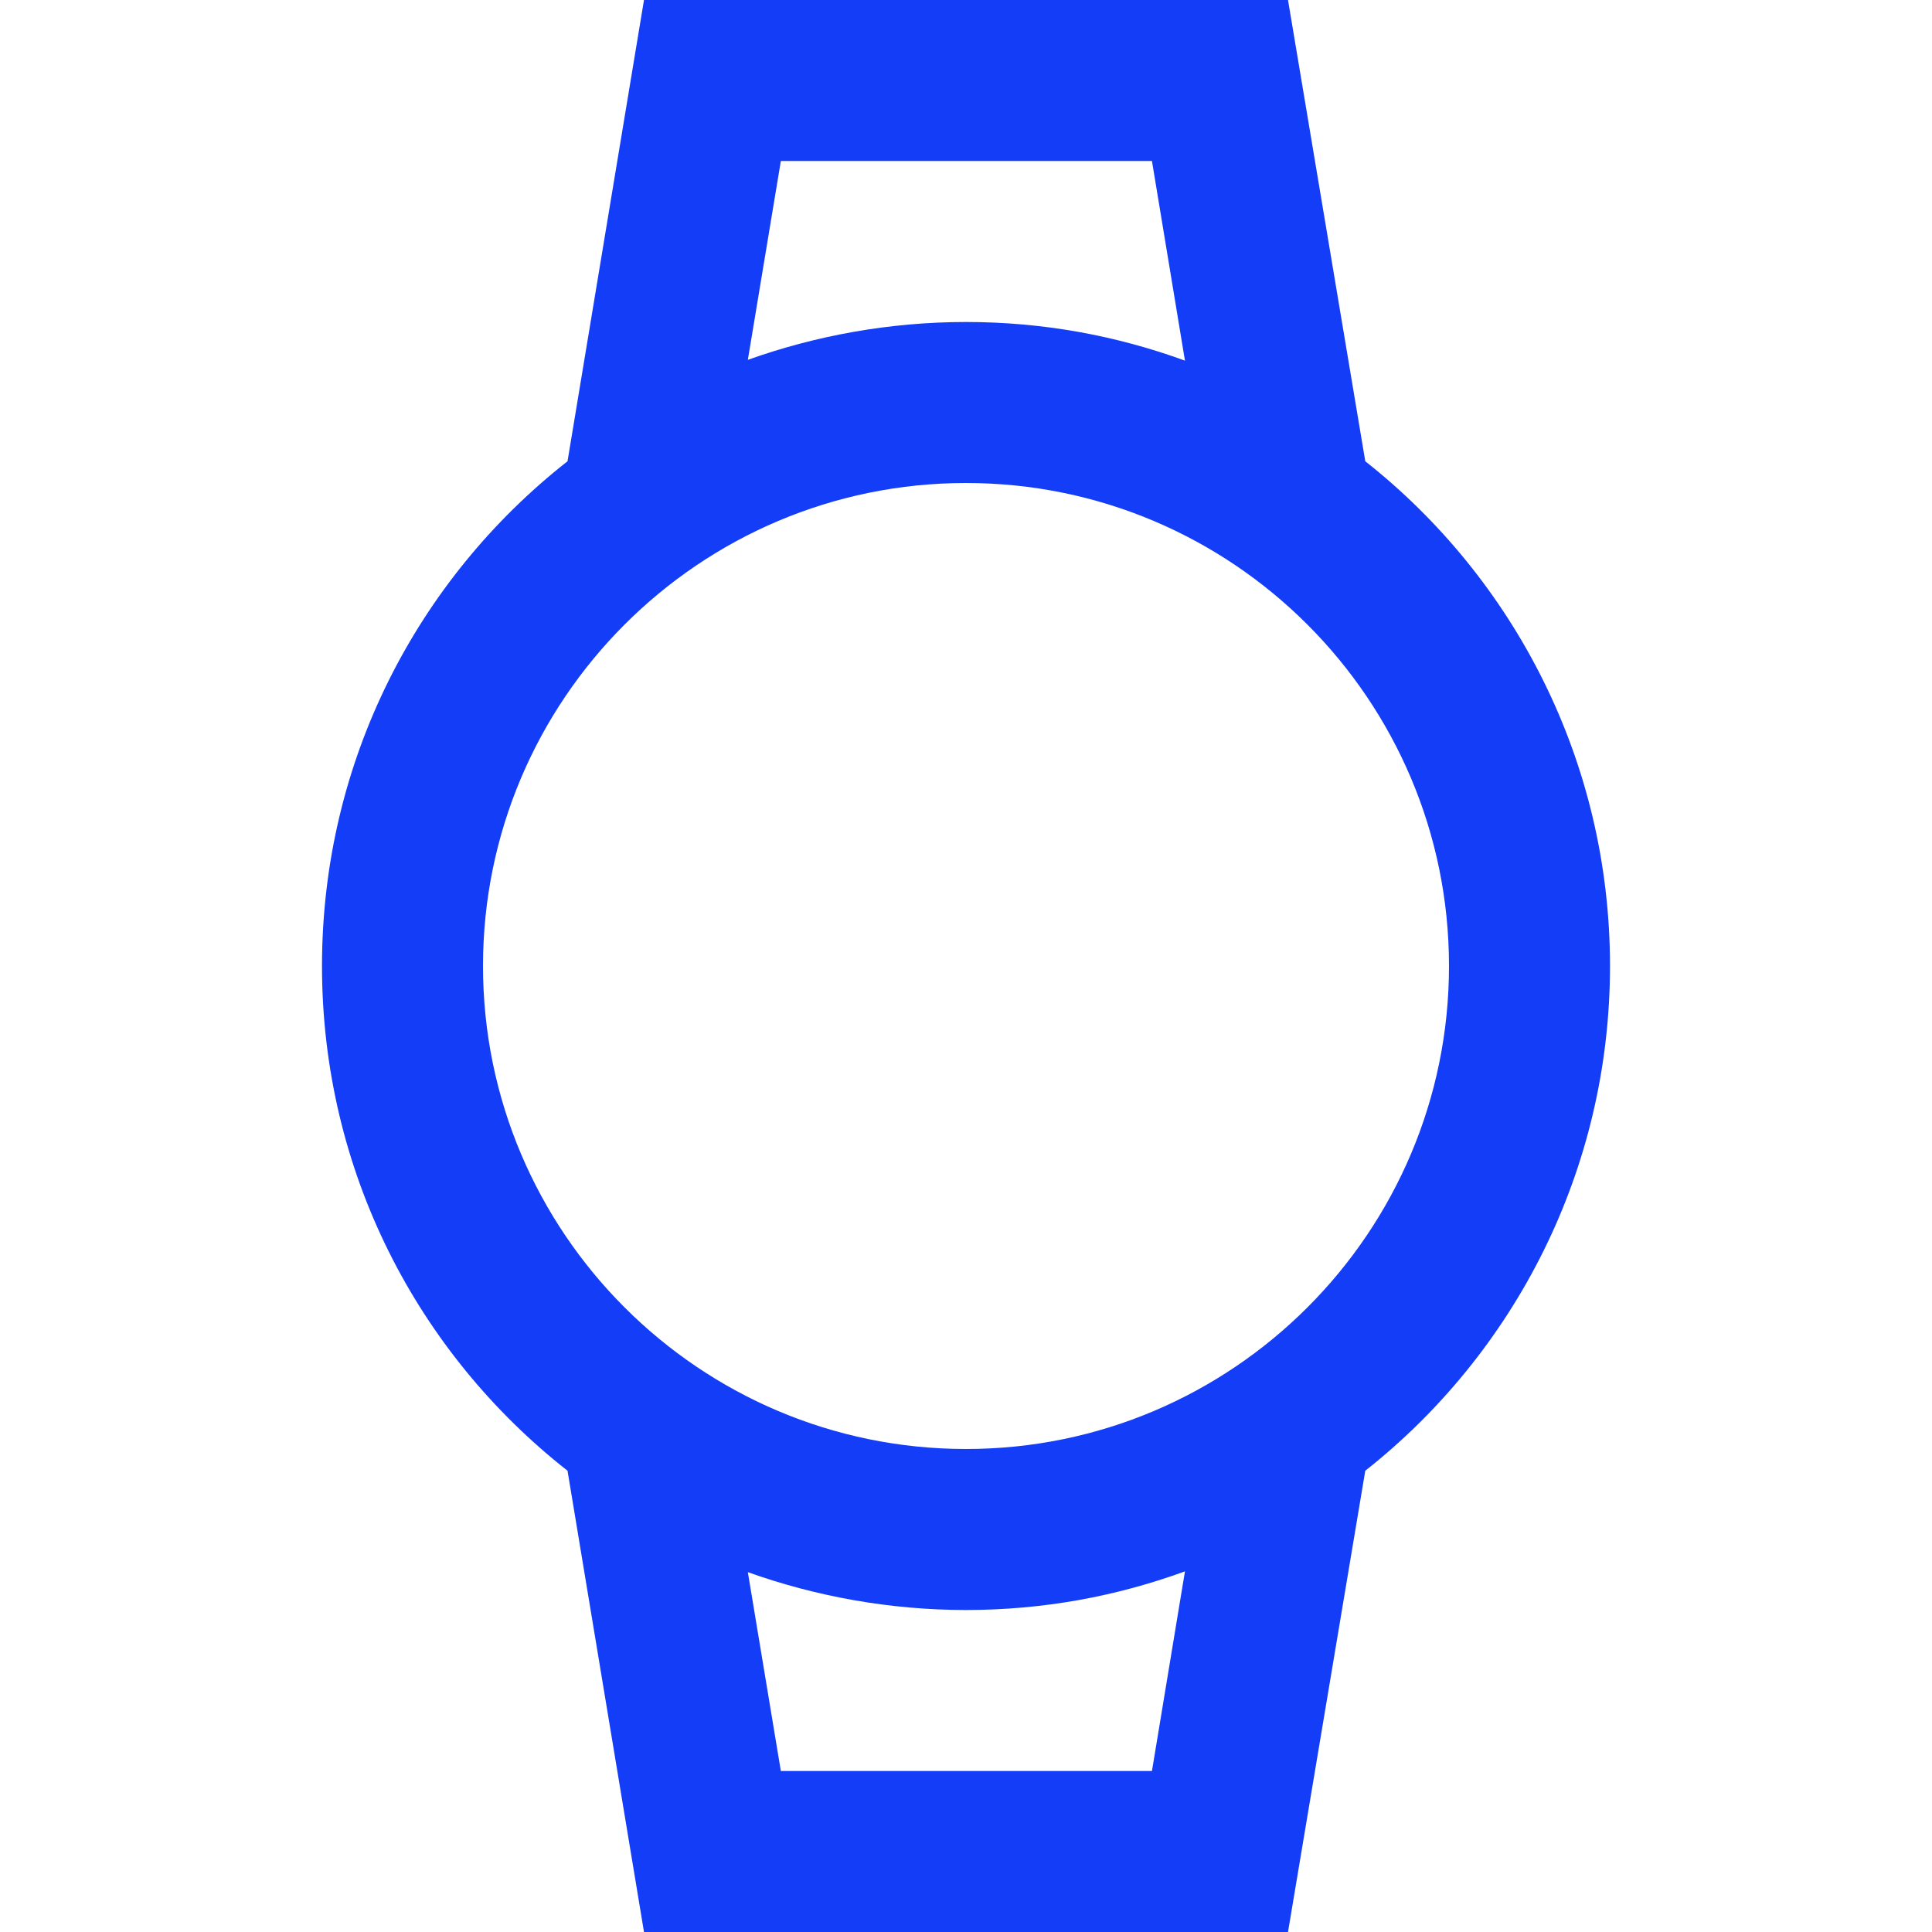 <svg fill="#133DF6" xmlns="http://www.w3.org/2000/svg" height="24" viewBox="0 0 24 24" width="24"><path d="M0 0h24v24H0V0z" fill="none"/><path d="M14.31 2l.41 2.48C13.87 4.17 12.96 4 12 4c-.95 0-1.87.17-2.71.47L9.7 2h4.61m.41 17.52L14.31 22H9.7l-.41-2.47c.84.3 1.76.47 2.71.47.96 0 1.87-.17 2.72-.48M16 0H8l-.95 5.73C5.19 7.19 4 9.45 4 12s1.19 4.81 3.05 6.27L8 24h8l.96-5.73C18.81 16.81 20 14.54 20 12s-1.19-4.81-3.04-6.27L16 0zm-4 18c-3.31 0-6-2.69-6-6s2.69-6 6-6 6 2.69 6 6-2.69 6-6 6z"/></svg>